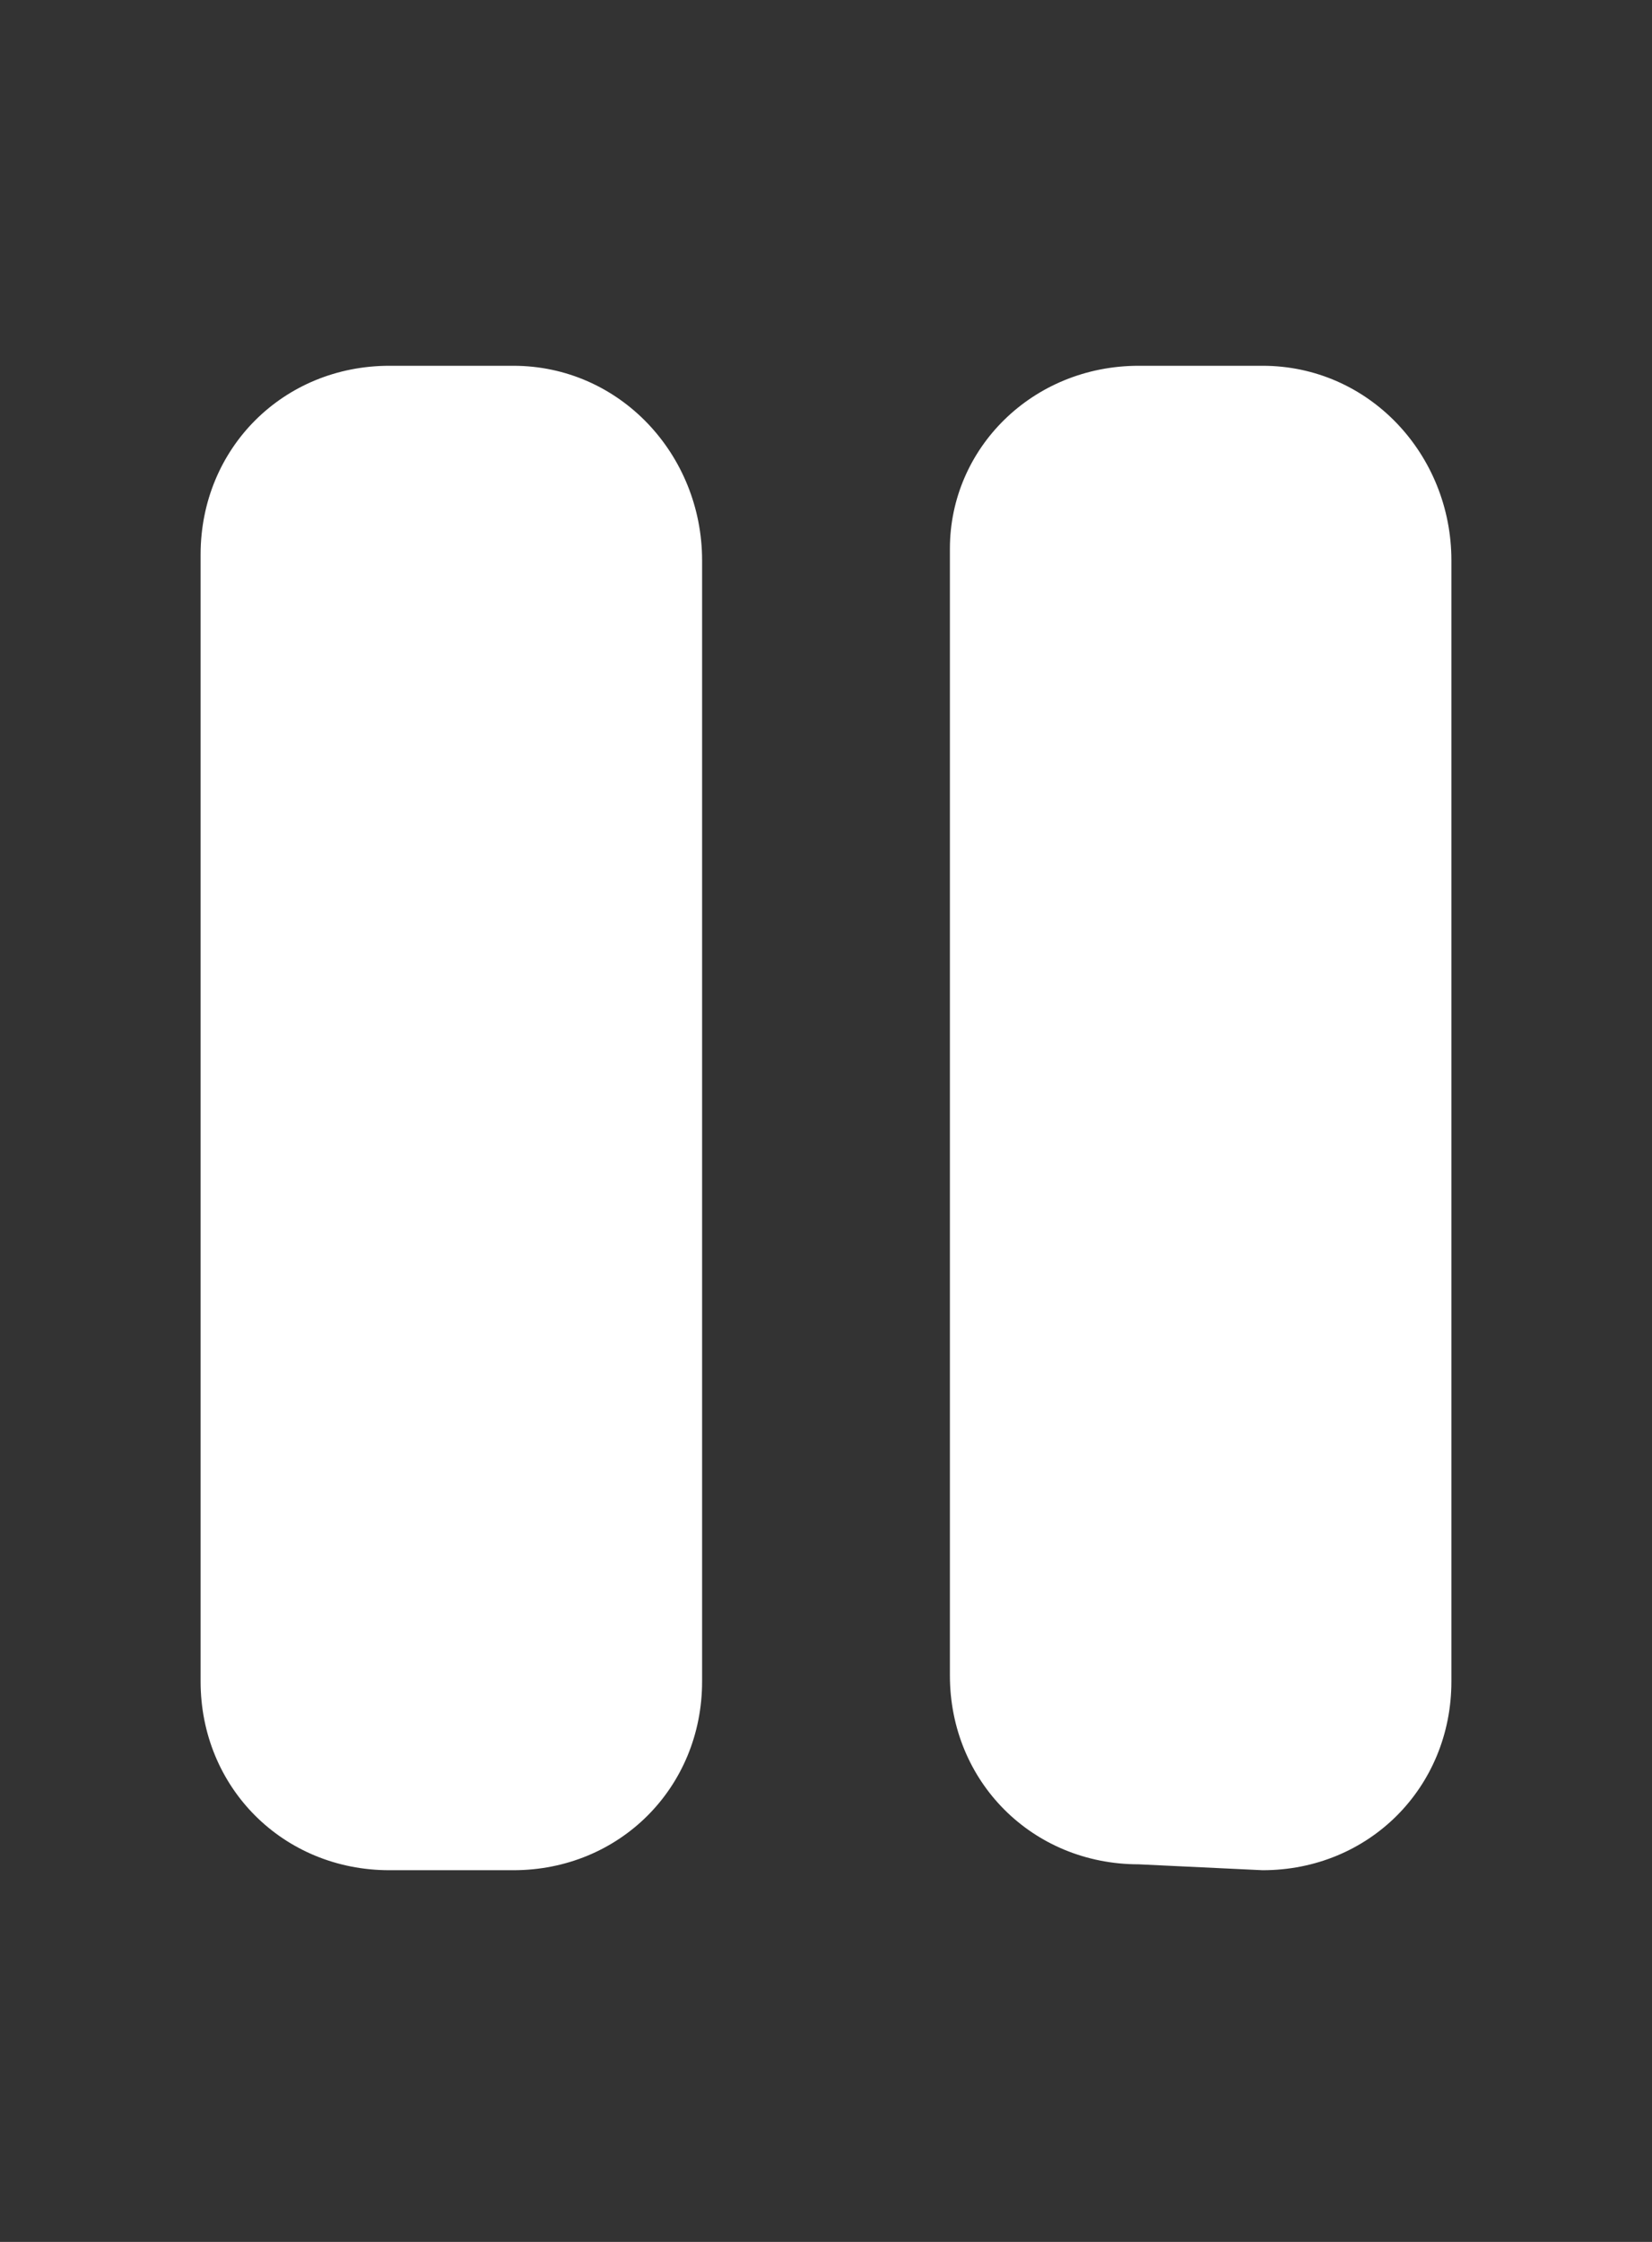 <?xml version="1.0" encoding="utf-8"?>
<!-- Generator: Adobe Illustrator 26.3.1, SVG Export Plug-In . SVG Version: 6.00 Build 0)  -->
<svg version="1.1" id="レイヤー_1" xmlns="http://www.w3.org/2000/svg" xmlns:xlink="http://www.w3.org/1999/xlink" x="0px"
	 y="0px" viewBox="0 0 28 38" style="enable-background:new 0 0 28 38;" xml:space="preserve">
<rect x="0" y="0" width="28" height="38" fill="#333333" stroke="none"/>
<style type="text/css">
	.st0{fill:#FFFFFF;}
</style>
<path class="st0" d="M21.4,6.2h-2.1c-1.8,0-3.2,1.4-3.2,3.1v19.1c0,1.8,1.4,3.2,3.2,3.2l2.1,0.1c1.8,0,3.2-1.4,3.2-3.2V9.5
	C24.6,7.7,23.2,6.2,21.4,6.2z M8.7,6.2H6.6c-1.8,0-3.2,1.4-3.2,3.2v19.1c0,1.8,1.4,3.2,3.2,3.2h2.1c1.8,0,3.2-1.4,3.2-3.2V9.5
	C11.9,7.7,10.5,6.2,8.7,6.2z"/>
</svg>
